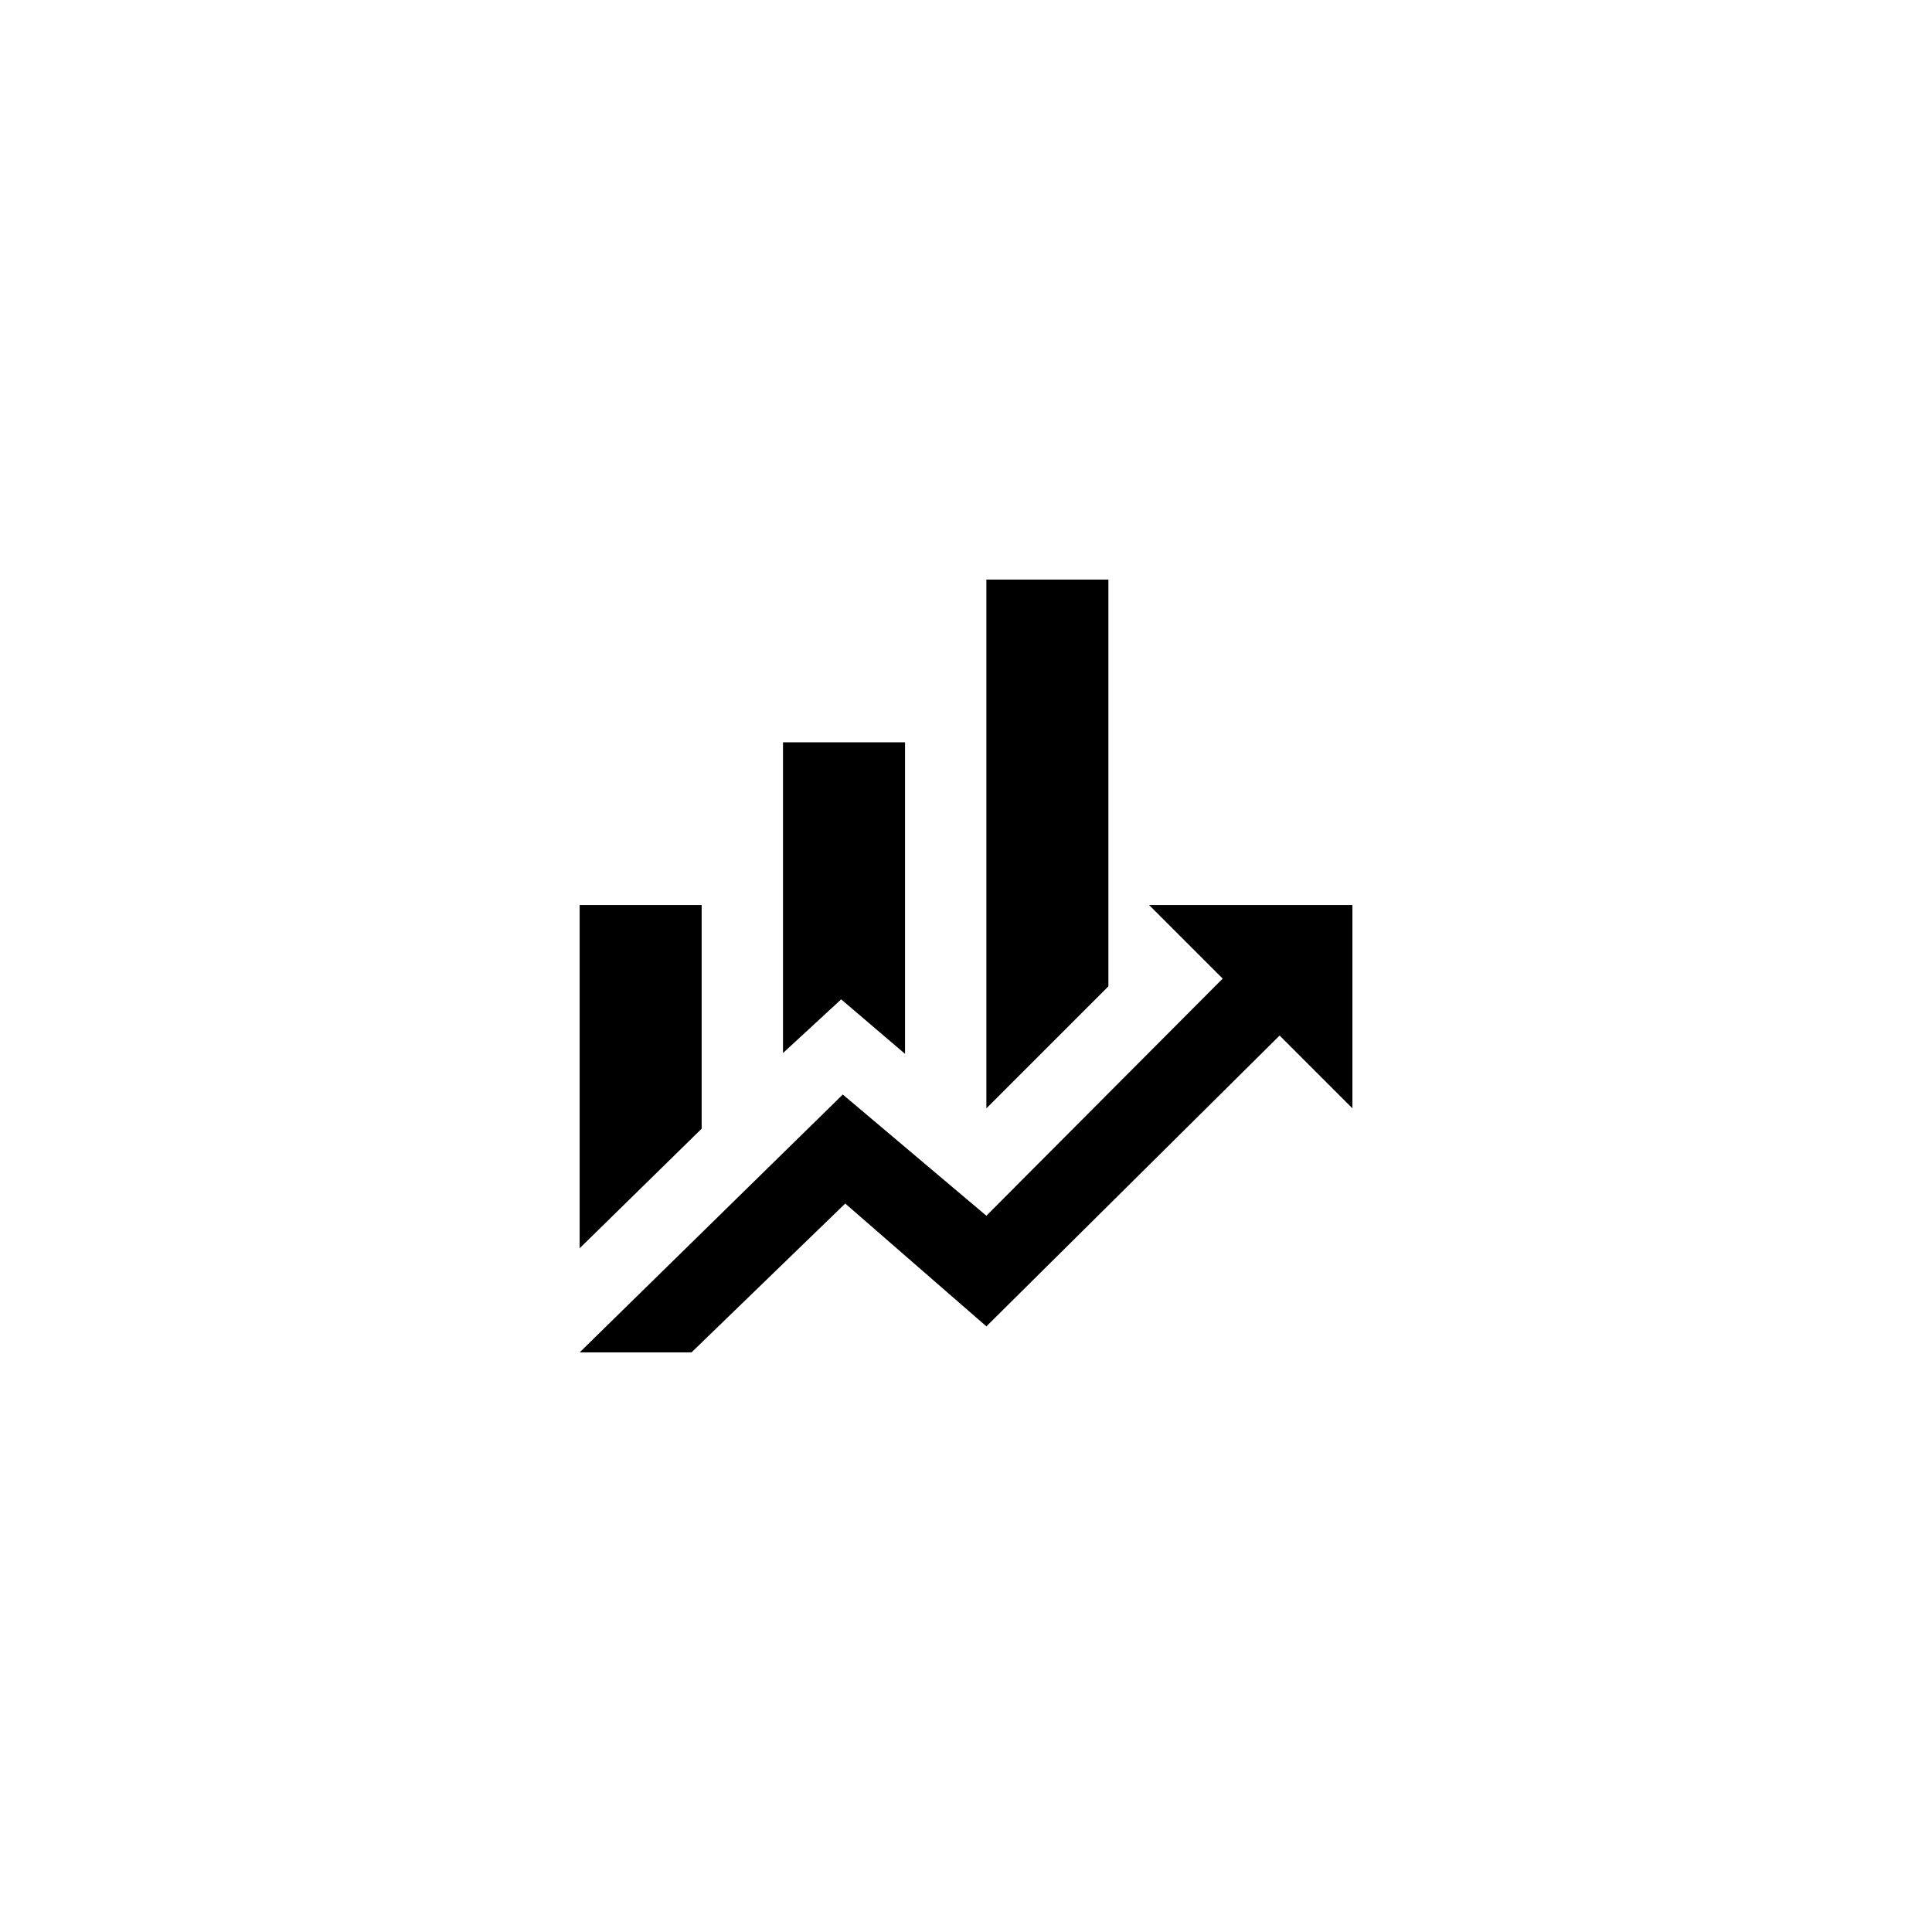 <svg xmlns="http://www.w3.org/2000/svg" xmlns:xlink="http://www.w3.org/1999/xlink" width="1000" zoomAndPan="magnify" viewBox="0 0 750 750" height="1000" preserveAspectRatio="xMidYMid meet" version="1.0"><defs><clipPath id="a806f26cbf"><path d="M 225 225 L 525 225 L 525 525 L 225 525 Z M 225 225 " clip-rule="nonzero"/></clipPath></defs><g clip-path="url(#a806f26cbf)"><path fill="#000000" d="M 272.383 438.156 L 225.016 484.578 L 225.016 351.316 L 272.383 351.316 Z M 351.332 409.105 L 326.539 387.949 L 303.961 408.789 L 303.961 288.156 L 351.332 288.156 Z M 430.277 382.895 L 382.91 430.262 L 382.91 225 L 430.277 225 Z M 474.645 379.895 L 446.066 351.316 L 525.016 351.316 L 525.016 430.262 L 496.75 402 L 382.91 514.895 L 328.121 467.211 L 268.438 525 L 225.016 525 L 327.172 424.895 L 382.91 471.949 " fill-opacity="1" fill-rule="nonzero"/></g></svg>